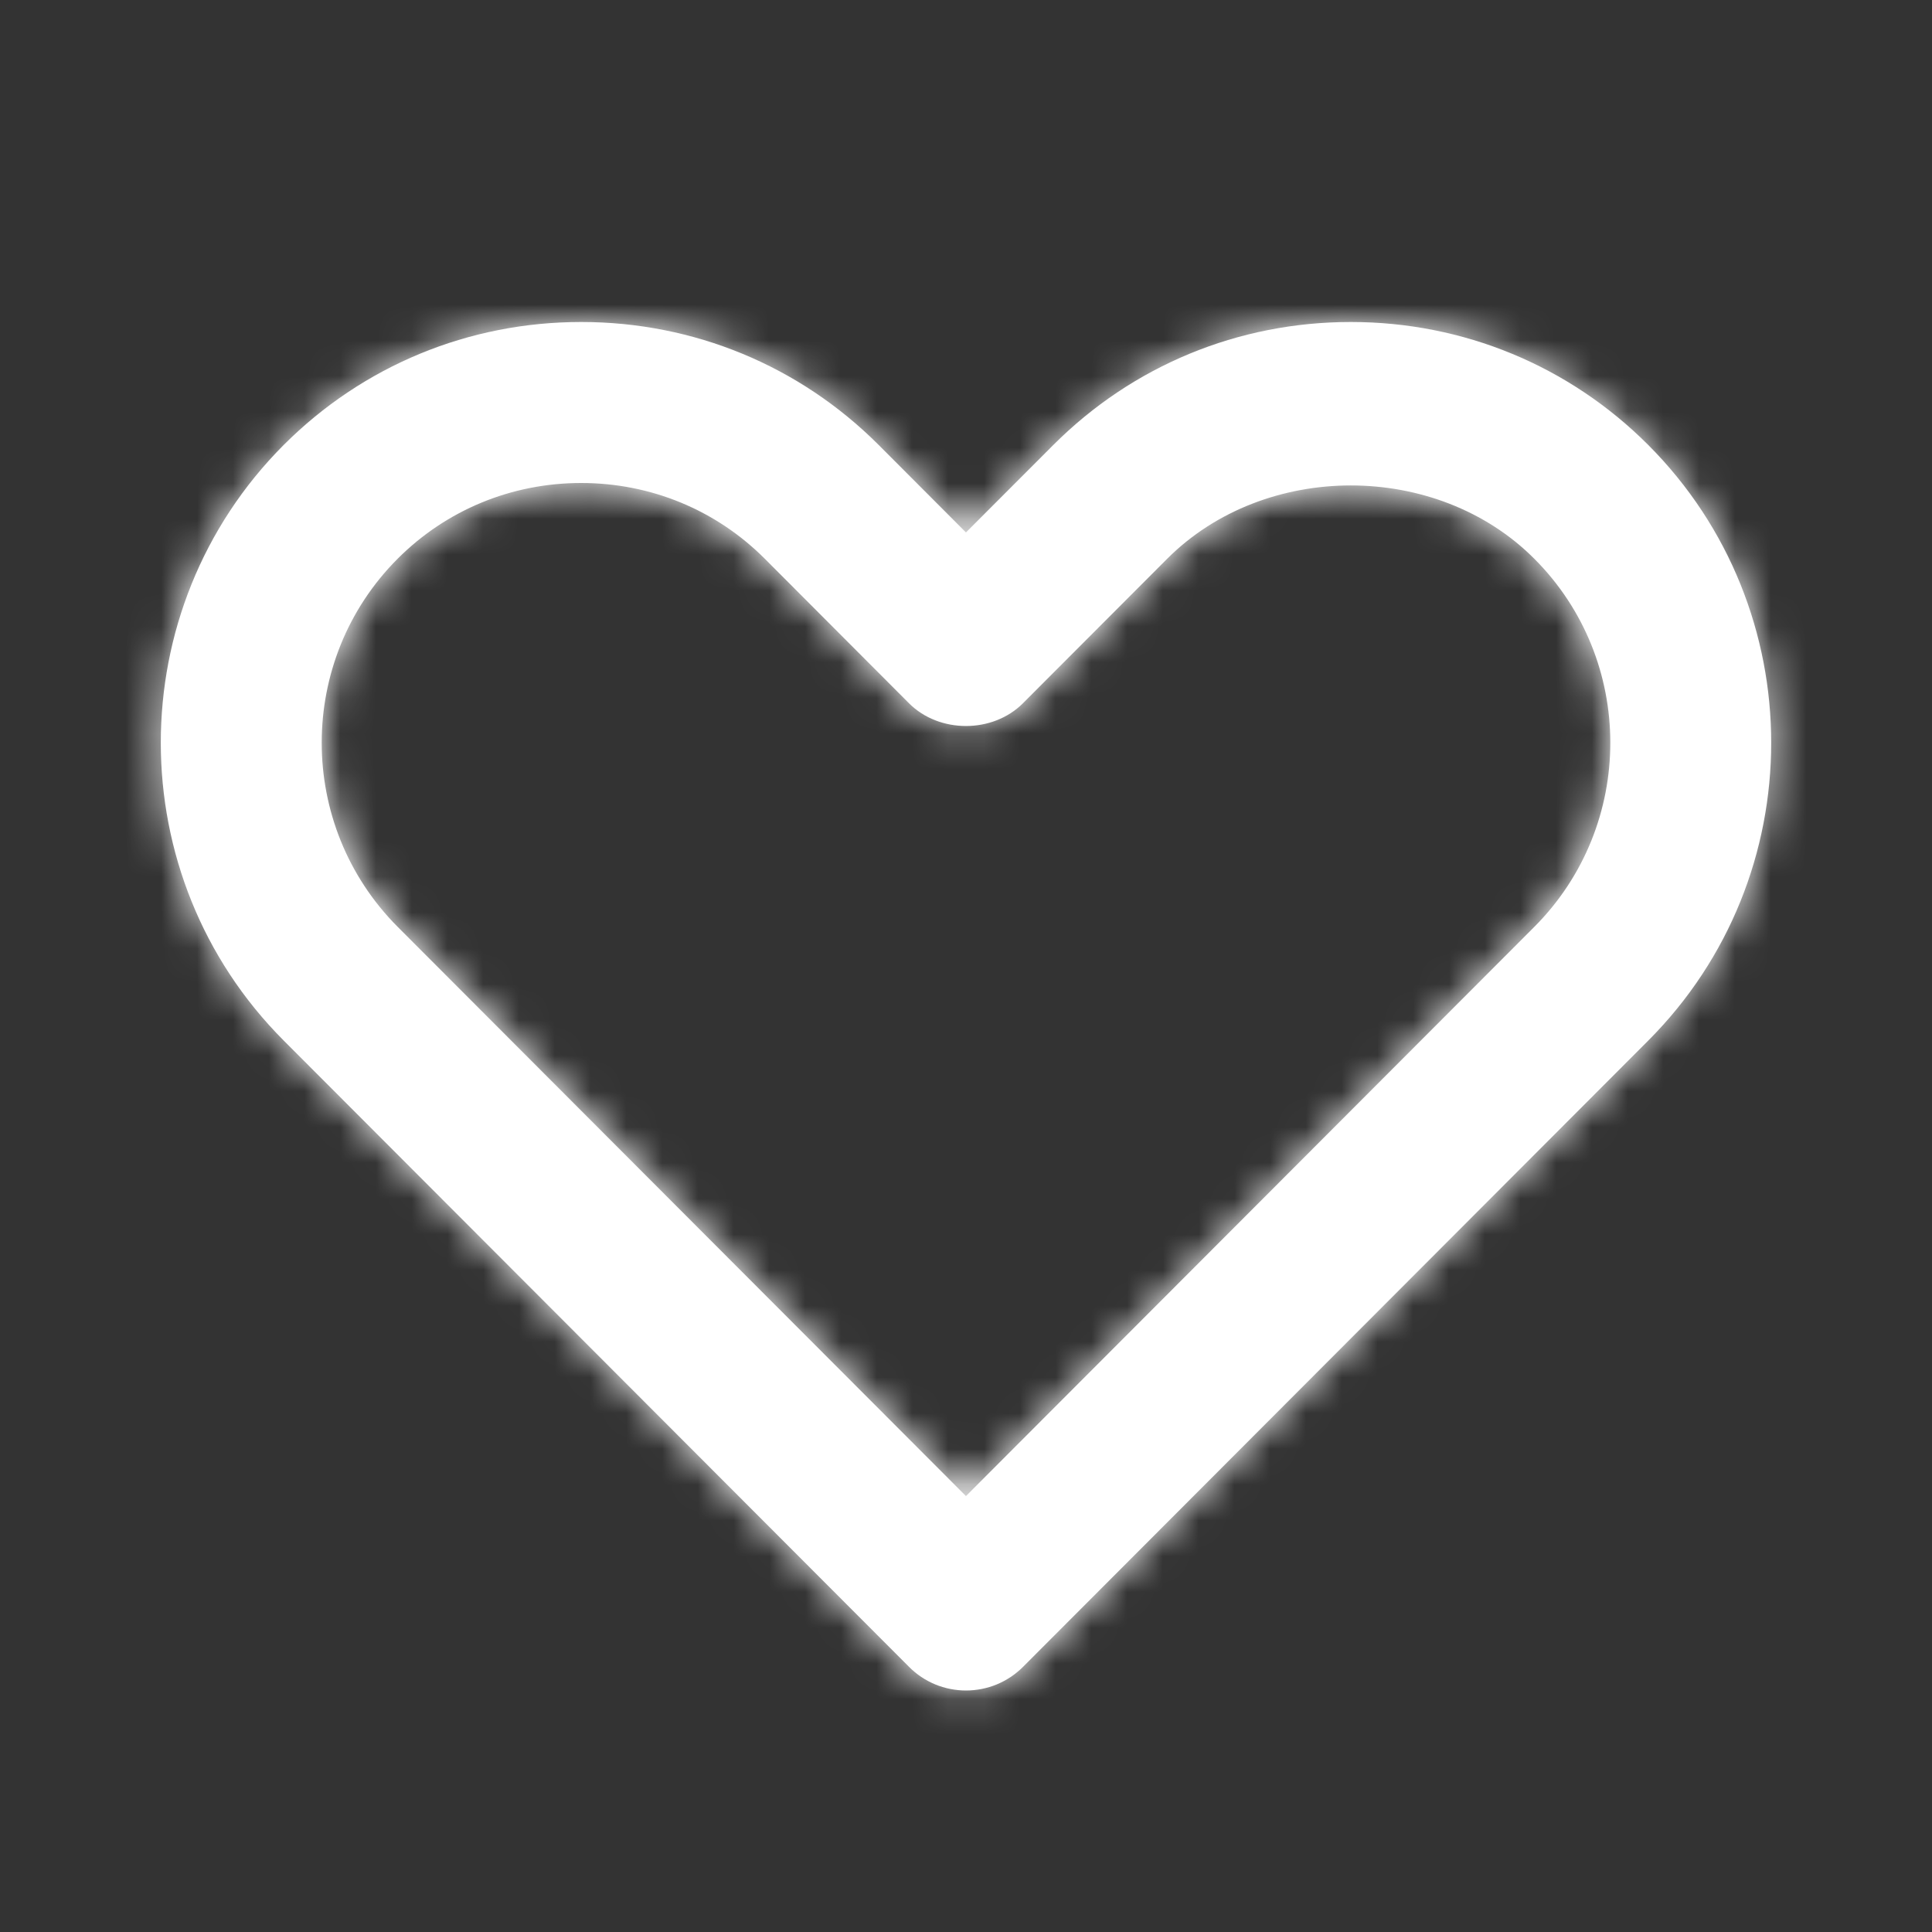 <svg width="54" height="54" viewBox="0 0 54 54" fill="none" xmlns="http://www.w3.org/2000/svg">
<rect x="0" y="0" width="54" height="54" fill="#333333" stroke="none"/>
<path fill-rule="evenodd" clip-rule="evenodd" d="M16.244 13.5C14.3 13.5 12.478 14.252 11.114 15.617C8.284 18.452 8.284 23.067 11.116 25.907L26.999 41.816L42.884 25.907C45.717 23.067 45.717 18.452 42.884 15.617C40.157 12.883 35.351 12.888 32.624 15.617L28.592 19.656C27.746 20.504 26.252 20.504 25.406 19.656L21.374 15.615C20.011 14.252 18.19 13.5 16.244 13.5ZM26.999 47.25C26.403 47.25 25.829 47.014 25.408 46.589L7.93 29.084C3.349 24.494 3.349 17.026 7.93 12.436C10.144 10.222 13.096 9 16.244 9C19.392 9 22.346 10.222 24.558 12.436L26.999 14.882L29.44 12.438C31.654 10.222 34.606 9 37.756 9C40.902 9 43.856 10.222 46.068 12.436C50.651 17.026 50.651 24.494 46.07 29.084L28.592 46.591C28.169 47.014 27.598 47.25 26.999 47.25Z" fill="white"/>
<mask id="mask0" mask-type="alpha" maskUnits="userSpaceOnUse" x="4" y="9" width="46" height="39">
<path fill-rule="evenodd" clip-rule="evenodd" d="M16.244 13.5C14.3 13.5 12.478 14.252 11.114 15.617C8.284 18.452 8.284 23.067 11.116 25.907L26.999 41.816L42.884 25.907C45.717 23.067 45.717 18.452 42.884 15.617C40.157 12.883 35.351 12.888 32.624 15.617L28.592 19.656C27.746 20.504 26.252 20.504 25.406 19.656L21.374 15.615C20.011 14.252 18.19 13.5 16.244 13.5ZM26.999 47.25C26.403 47.25 25.829 47.014 25.408 46.589L7.93 29.084C3.349 24.494 3.349 17.026 7.93 12.436C10.144 10.222 13.096 9 16.244 9C19.392 9 22.346 10.222 24.558 12.436L26.999 14.882L29.44 12.438C31.654 10.222 34.606 9 37.756 9C40.902 9 43.856 10.222 46.068 12.436C50.651 17.026 50.651 24.494 46.07 29.084L28.592 46.591C28.169 47.014 27.598 47.25 26.999 47.25Z" fill="white"/>
</mask>
<g mask="url(#mask0)">
<rect width="54" height="54" fill="white"/>
</g>
</svg>
